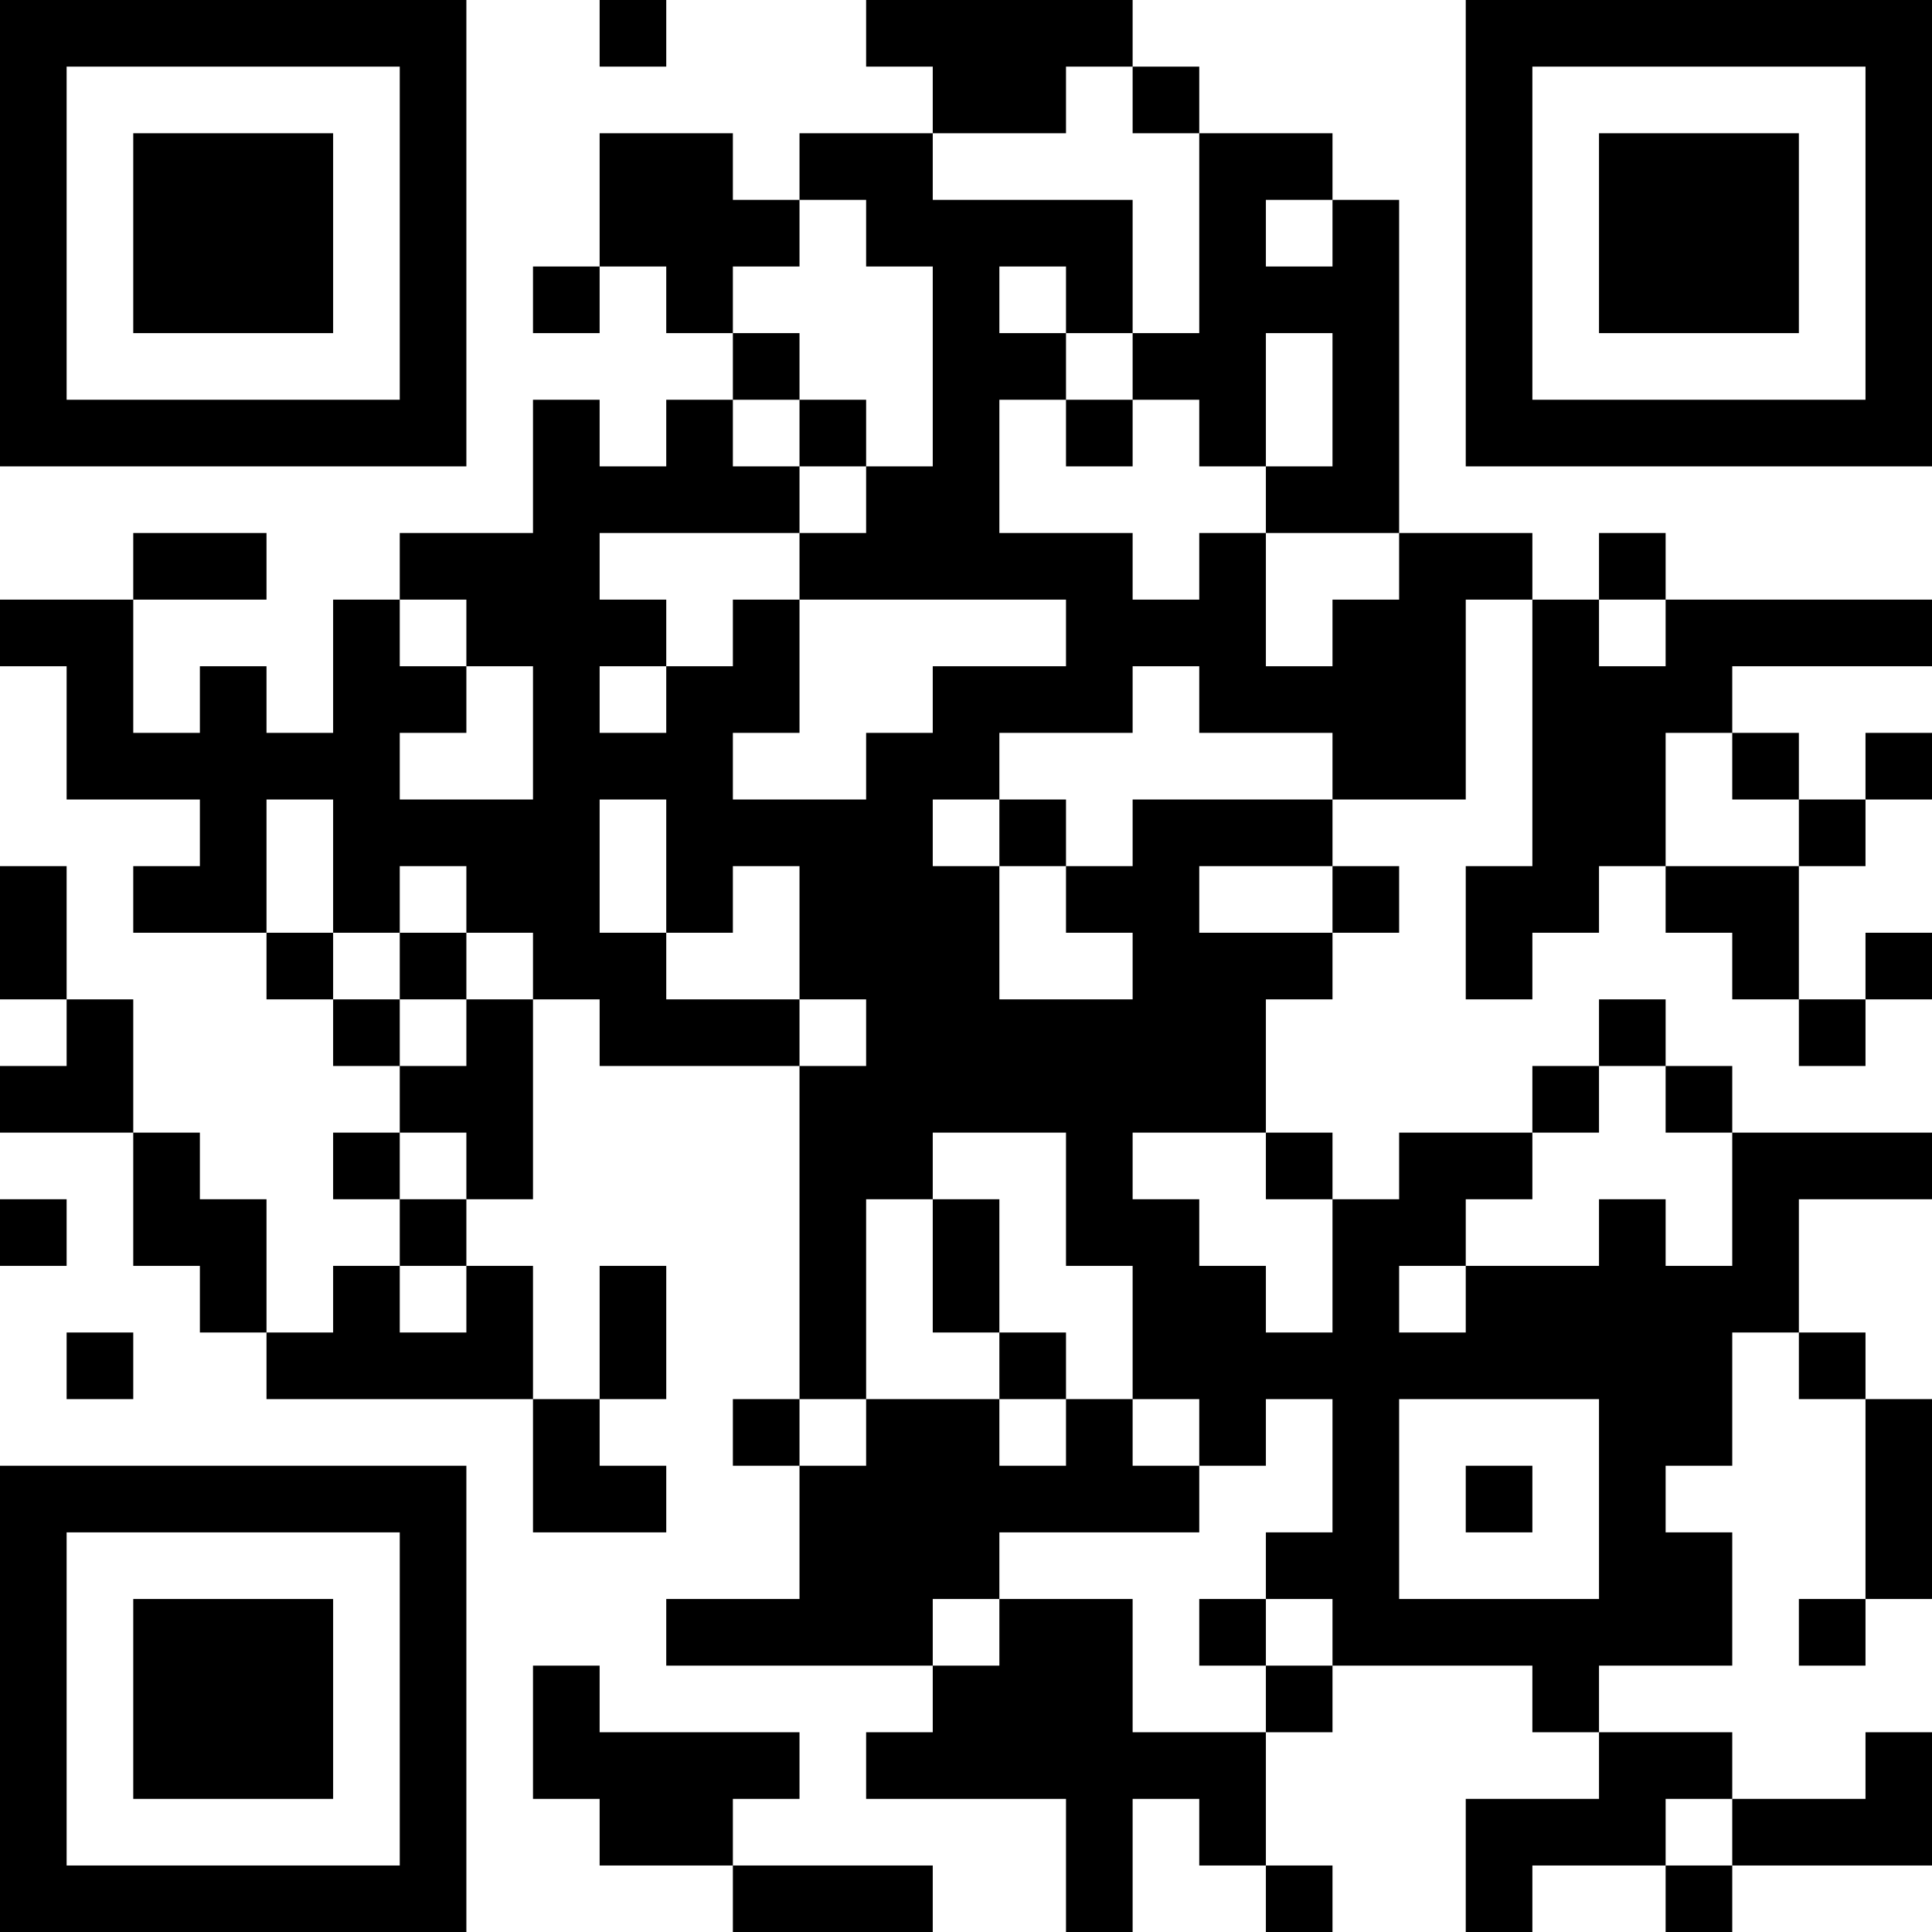 <?xml version="1.0" encoding="UTF-8"?>
<svg xmlns="http://www.w3.org/2000/svg" version="1.1" width="200" height="200" viewBox="0 0 200 200"><rect x="0" y="0" width="200" height="200" fill="#ffffff"/><g transform="scale(6.897)"><g transform="translate(0,0)"><path fill-rule="evenodd" d="M9 0L9 1L10 1L10 0ZM13 0L13 1L14 1L14 2L12 2L12 3L11 3L11 2L9 2L9 4L8 4L8 5L9 5L9 4L10 4L10 5L11 5L11 6L10 6L10 7L9 7L9 6L8 6L8 8L6 8L6 9L5 9L5 11L4 11L4 10L3 10L3 11L2 11L2 9L4 9L4 8L2 8L2 9L0 9L0 10L1 10L1 12L3 12L3 13L2 13L2 14L4 14L4 15L5 15L5 16L6 16L6 17L5 17L5 18L6 18L6 19L5 19L5 20L4 20L4 18L3 18L3 17L2 17L2 15L1 15L1 13L0 13L0 15L1 15L1 16L0 16L0 17L2 17L2 19L3 19L3 20L4 20L4 21L8 21L8 23L10 23L10 22L9 22L9 21L10 21L10 19L9 19L9 21L8 21L8 19L7 19L7 18L8 18L8 15L9 15L9 16L12 16L12 21L11 21L11 22L12 22L12 24L10 24L10 25L14 25L14 26L13 26L13 27L16 27L16 29L17 29L17 27L18 27L18 28L19 28L19 29L20 29L20 28L19 28L19 26L20 26L20 25L23 25L23 26L24 26L24 27L22 27L22 29L23 29L23 28L25 28L25 29L26 29L26 28L29 28L29 26L28 26L28 27L26 27L26 26L24 26L24 25L26 25L26 23L25 23L25 22L26 22L26 20L27 20L27 21L28 21L28 24L27 24L27 25L28 25L28 24L29 24L29 21L28 21L28 20L27 20L27 18L29 18L29 17L26 17L26 16L25 16L25 15L24 15L24 16L23 16L23 17L21 17L21 18L20 18L20 17L19 17L19 15L20 15L20 14L21 14L21 13L20 13L20 12L22 12L22 9L23 9L23 13L22 13L22 15L23 15L23 14L24 14L24 13L25 13L25 14L26 14L26 15L27 15L27 16L28 16L28 15L29 15L29 14L28 14L28 15L27 15L27 13L28 13L28 12L29 12L29 11L28 11L28 12L27 12L27 11L26 11L26 10L29 10L29 9L25 9L25 8L24 8L24 9L23 9L23 8L21 8L21 3L20 3L20 2L18 2L18 1L17 1L17 0ZM16 1L16 2L14 2L14 3L17 3L17 5L16 5L16 4L15 4L15 5L16 5L16 6L15 6L15 8L17 8L17 9L18 9L18 8L19 8L19 10L20 10L20 9L21 9L21 8L19 8L19 7L20 7L20 5L19 5L19 7L18 7L18 6L17 6L17 5L18 5L18 2L17 2L17 1ZM12 3L12 4L11 4L11 5L12 5L12 6L11 6L11 7L12 7L12 8L9 8L9 9L10 9L10 10L9 10L9 11L10 11L10 10L11 10L11 9L12 9L12 11L11 11L11 12L13 12L13 11L14 11L14 10L16 10L16 9L12 9L12 8L13 8L13 7L14 7L14 4L13 4L13 3ZM19 3L19 4L20 4L20 3ZM12 6L12 7L13 7L13 6ZM16 6L16 7L17 7L17 6ZM6 9L6 10L7 10L7 11L6 11L6 12L8 12L8 10L7 10L7 9ZM24 9L24 10L25 10L25 9ZM17 10L17 11L15 11L15 12L14 12L14 13L15 13L15 15L17 15L17 14L16 14L16 13L17 13L17 12L20 12L20 11L18 11L18 10ZM25 11L25 13L27 13L27 12L26 12L26 11ZM4 12L4 14L5 14L5 15L6 15L6 16L7 16L7 15L8 15L8 14L7 14L7 13L6 13L6 14L5 14L5 12ZM9 12L9 14L10 14L10 15L12 15L12 16L13 16L13 15L12 15L12 13L11 13L11 14L10 14L10 12ZM15 12L15 13L16 13L16 12ZM18 13L18 14L20 14L20 13ZM6 14L6 15L7 15L7 14ZM24 16L24 17L23 17L23 18L22 18L22 19L21 19L21 20L22 20L22 19L24 19L24 18L25 18L25 19L26 19L26 17L25 17L25 16ZM6 17L6 18L7 18L7 17ZM14 17L14 18L13 18L13 21L12 21L12 22L13 22L13 21L15 21L15 22L16 22L16 21L17 21L17 22L18 22L18 23L15 23L15 24L14 24L14 25L15 25L15 24L17 24L17 26L19 26L19 25L20 25L20 24L19 24L19 23L20 23L20 21L19 21L19 22L18 22L18 21L17 21L17 19L16 19L16 17ZM17 17L17 18L18 18L18 19L19 19L19 20L20 20L20 18L19 18L19 17ZM0 18L0 19L1 19L1 18ZM14 18L14 20L15 20L15 21L16 21L16 20L15 20L15 18ZM6 19L6 20L7 20L7 19ZM1 20L1 21L2 21L2 20ZM21 21L21 24L24 24L24 21ZM22 22L22 23L23 23L23 22ZM18 24L18 25L19 25L19 24ZM8 25L8 27L9 27L9 28L11 28L11 29L14 29L14 28L11 28L11 27L12 27L12 26L9 26L9 25ZM25 27L25 28L26 28L26 27ZM0 0L0 7L7 7L7 0ZM1 1L1 6L6 6L6 1ZM2 2L2 5L5 5L5 2ZM22 0L22 7L29 7L29 0ZM23 1L23 6L28 6L28 1ZM24 2L24 5L27 5L27 2ZM0 22L0 29L7 29L7 22ZM1 23L1 28L6 28L6 23ZM2 24L2 27L5 27L5 24Z" fill="#000000"/></g></g></svg>
